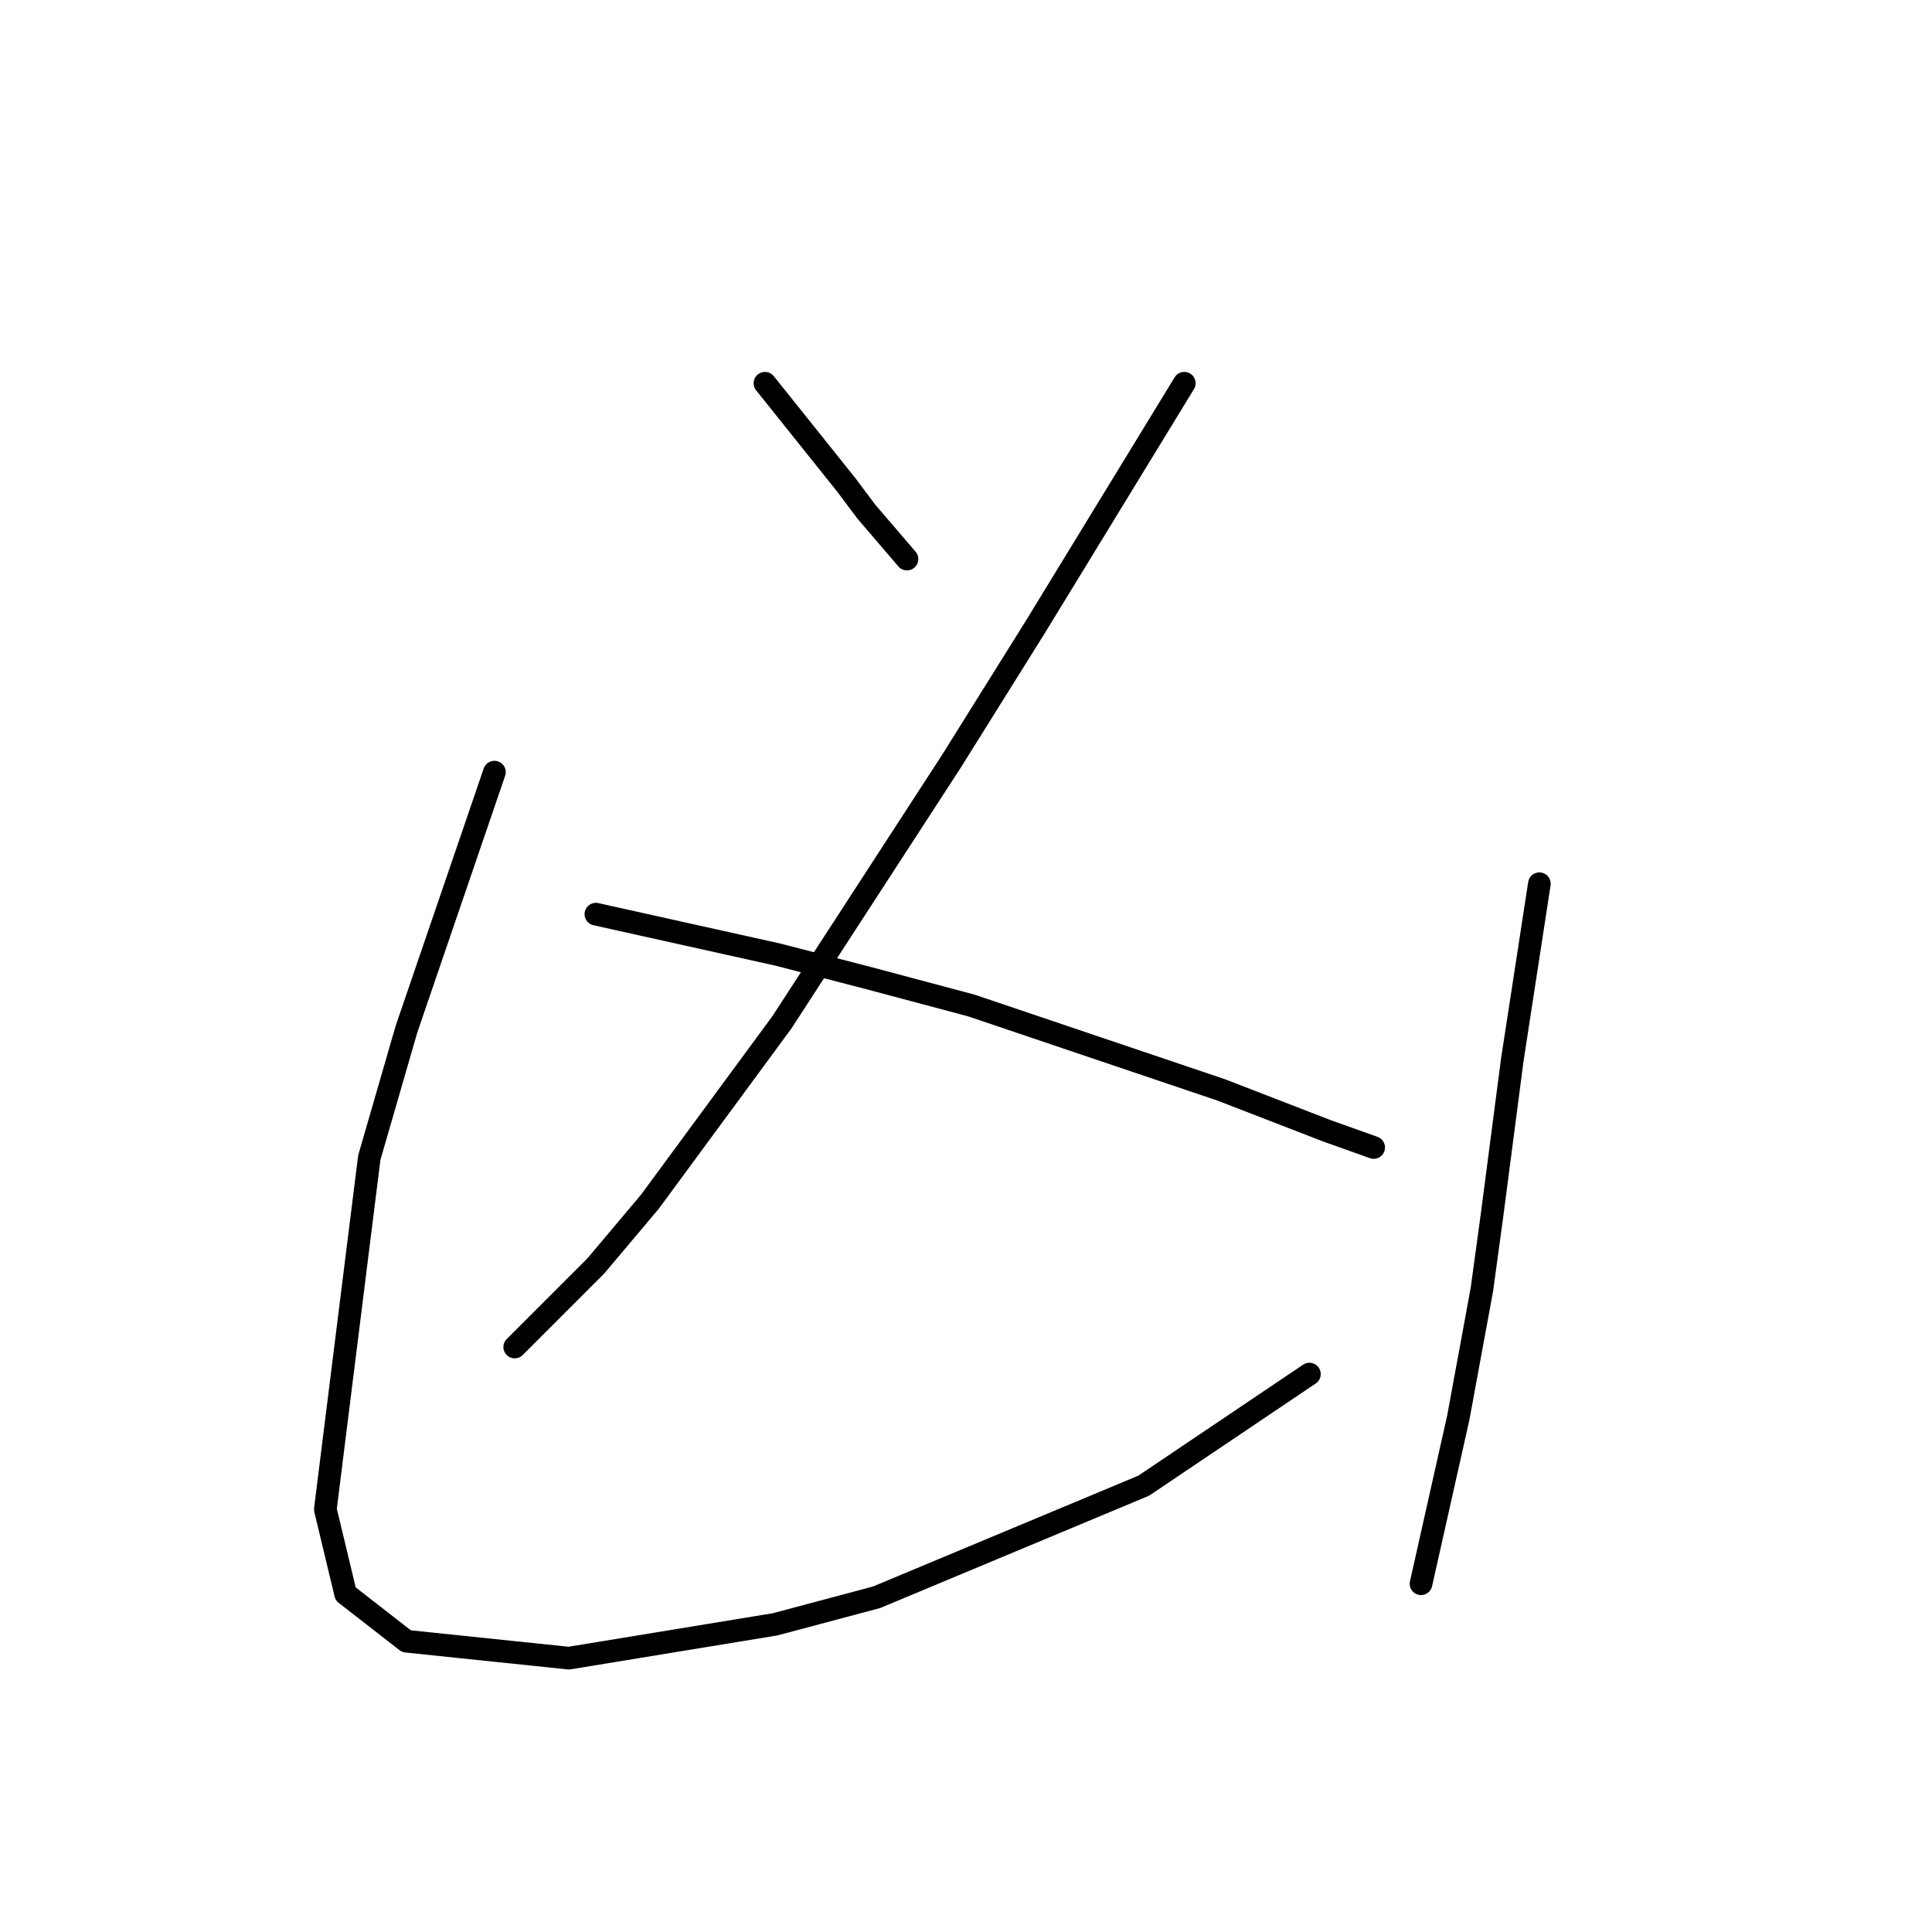 <?xml version="1.0" standalone="no"?>
    <svg width="256" height="256" xmlns="http://www.w3.org/2000/svg" version="1.1">
    <polyline stroke="black" stroke-width="3" stroke-linecap="round" fill="transparent" stroke-linejoin="round" points="101.361 50.78 106.738 57.501 112.115 64.223 114.804 67.807 120.181 74.081 120.181 74.081 " />
        <polyline stroke="black" stroke-width="3" stroke-linecap="round" fill="transparent" stroke-linejoin="round" points="156.925 50.78 147.067 66.911 137.209 83.043 126.007 100.967 103.602 135.471 86.126 159.22 78.956 167.734 68.202 178.488 68.202 178.488 " />
        <polyline stroke="black" stroke-width="3" stroke-linecap="round" fill="transparent" stroke-linejoin="round" points="78.956 121.131 91.055 123.82 103.153 126.509 115.252 129.645 128.695 133.23 161.855 144.433 175.746 149.81 182.019 152.05 182.019 152.05 " />
        <polyline stroke="black" stroke-width="3" stroke-linecap="round" fill="transparent" stroke-linejoin="round" points="65.513 102.311 59.688 119.339 53.862 136.367 48.933 153.395 43.108 199.997 45.796 211.2 53.862 217.473 75.371 219.714 102.705 215.233 116.148 211.648 151.548 196.86 173.505 182.073 173.505 182.073 " />
        <polyline stroke="black" stroke-width="3" stroke-linecap="round" fill="transparent" stroke-linejoin="round" points="203.976 117.099 202.184 128.749 200.391 140.4 197.703 161.012 196.358 170.871 193.222 187.898 188.293 209.855 188.293 209.855 " />
        </svg>
